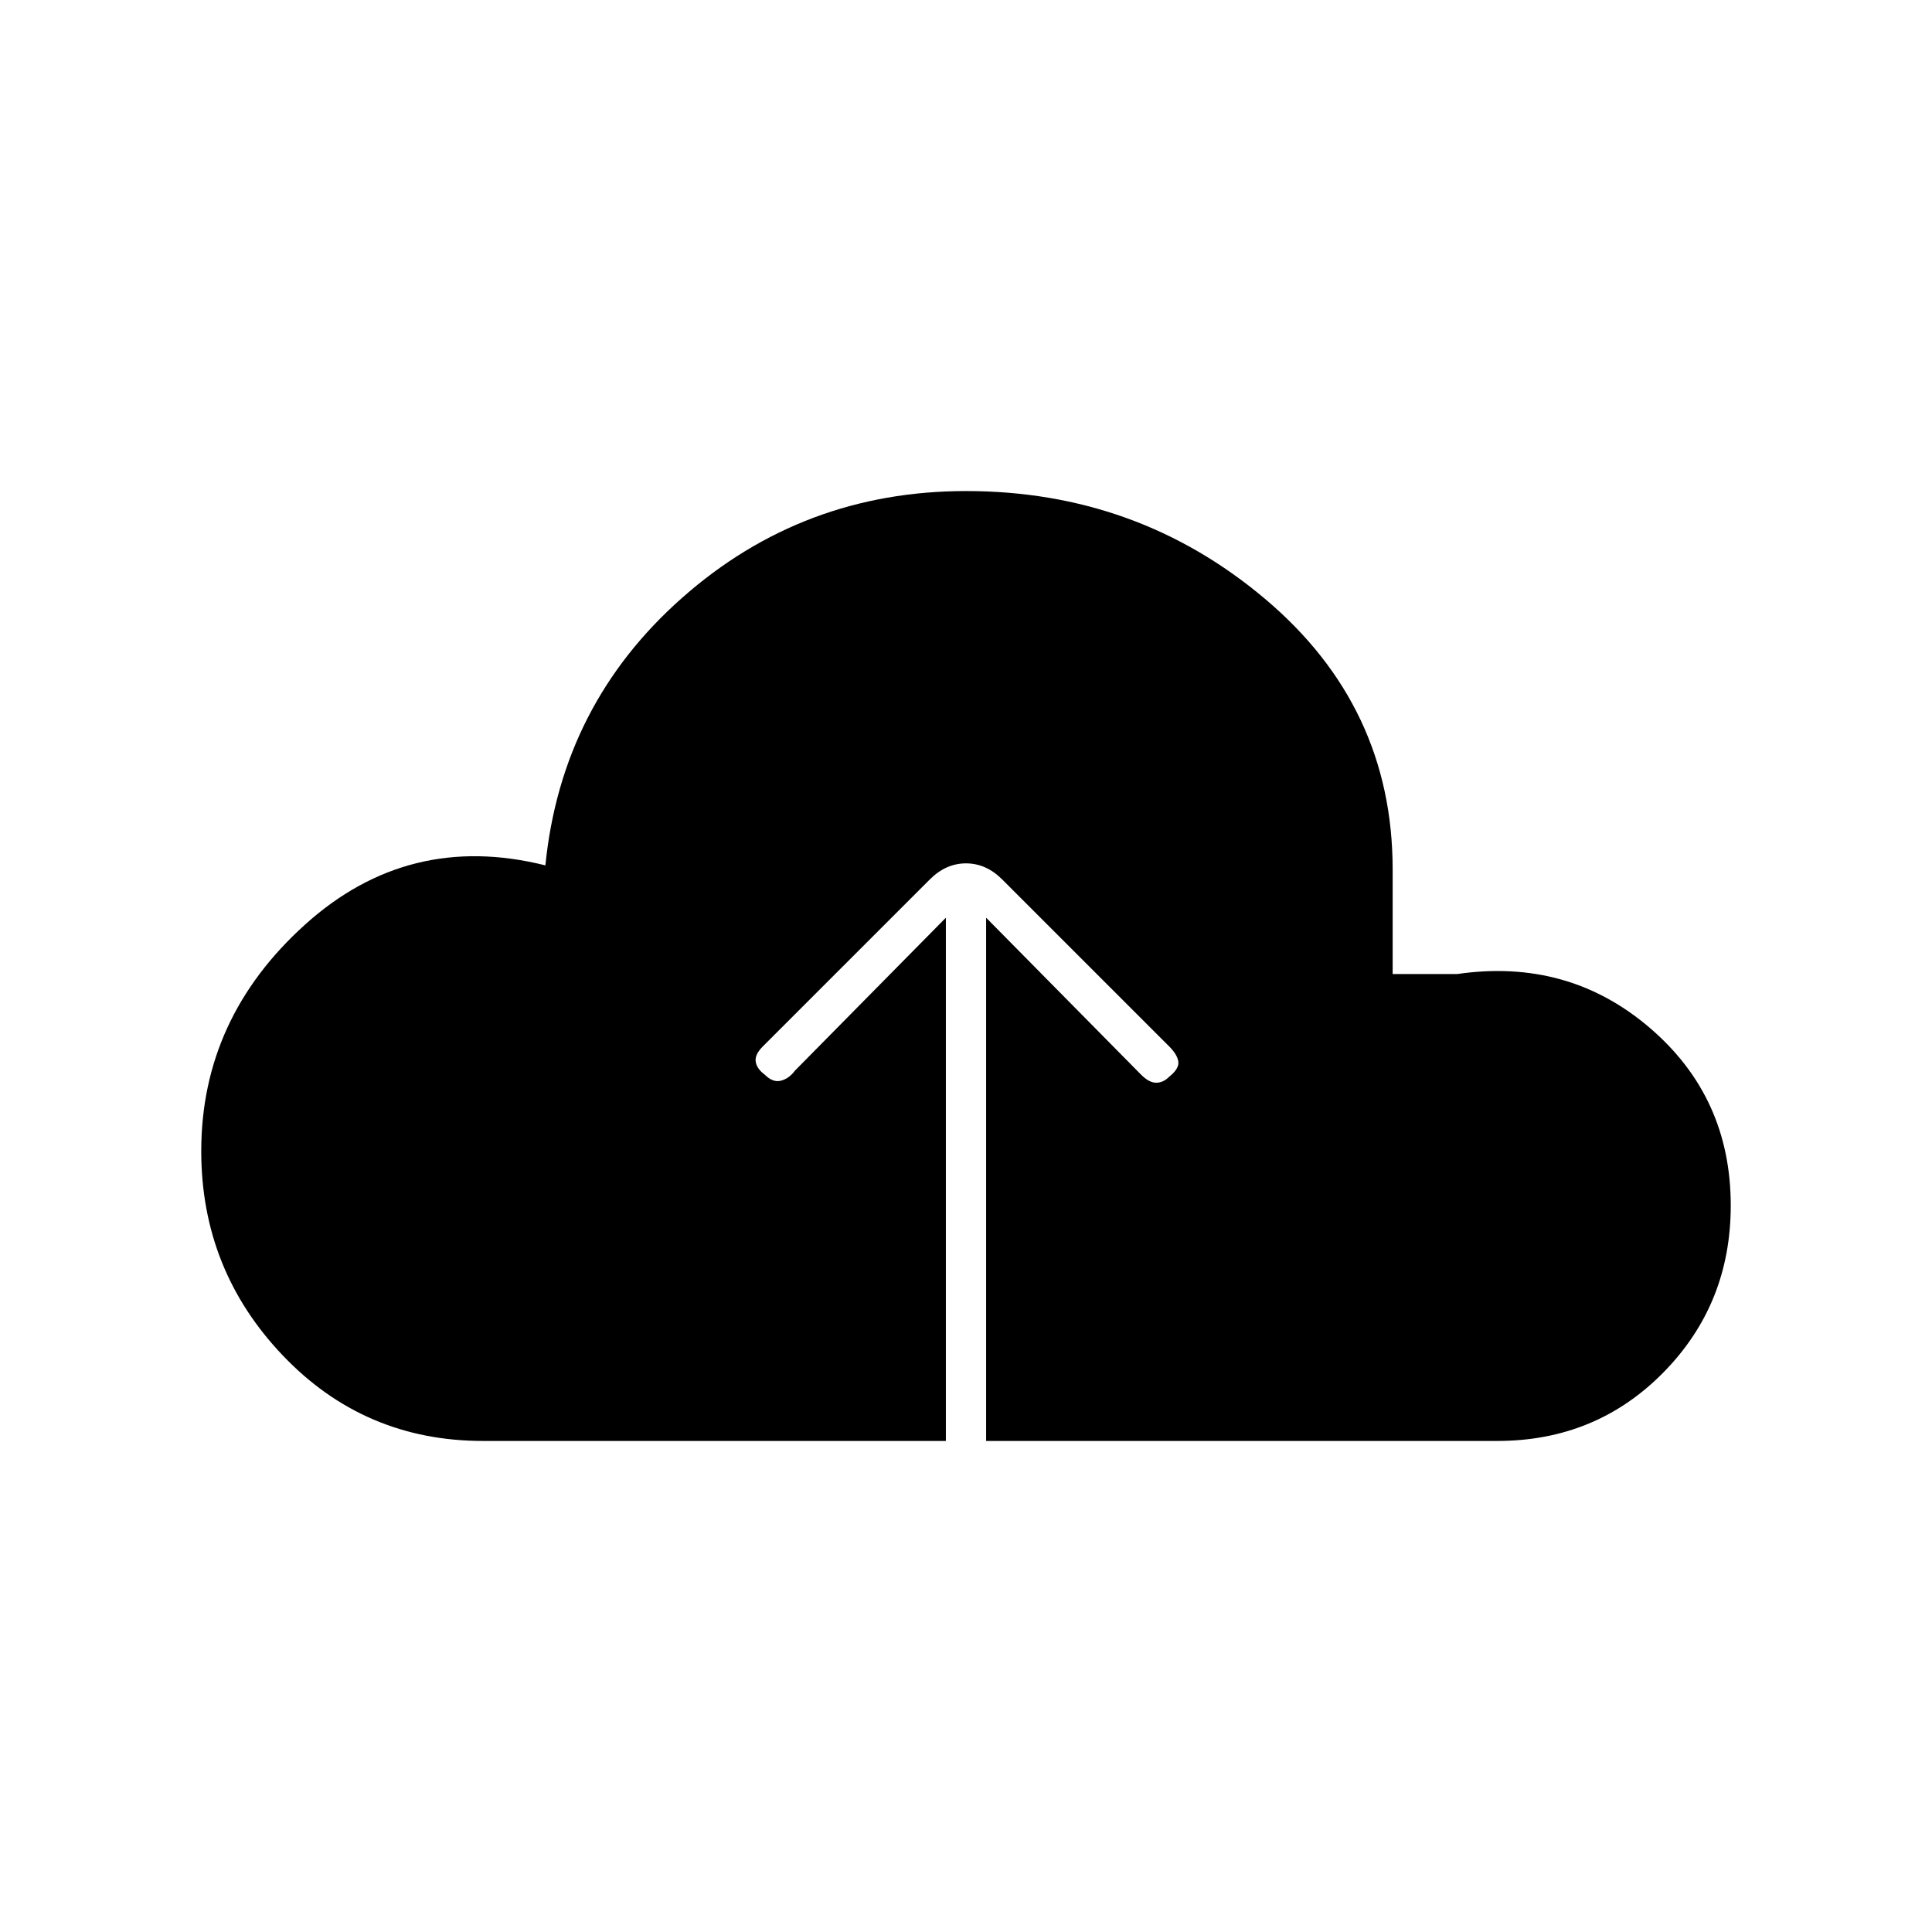 <svg xmlns="http://www.w3.org/2000/svg" height="20" viewBox="0 -960 960 960" width="20"><path d="M240-244q-59 0-99.5-42.5T100-388q0-66 51.5-112.5T271-530q8-80 68-133t141-53q85 0 148.5 53.5T692-528v52h32q55-8 95.5 26.5T860-361q0 49-33.5 83T744-244H490v-260l77 78q4 4 7.5 4t6.5-3q5-4 4.5-7.5T581-440l-83-83q-8-8-18-8t-18 8l-83 83q-4 4-3.5 7.5t4.5 6.5q4 4 8 3t7-5l75-76v260H240Z"/></svg>